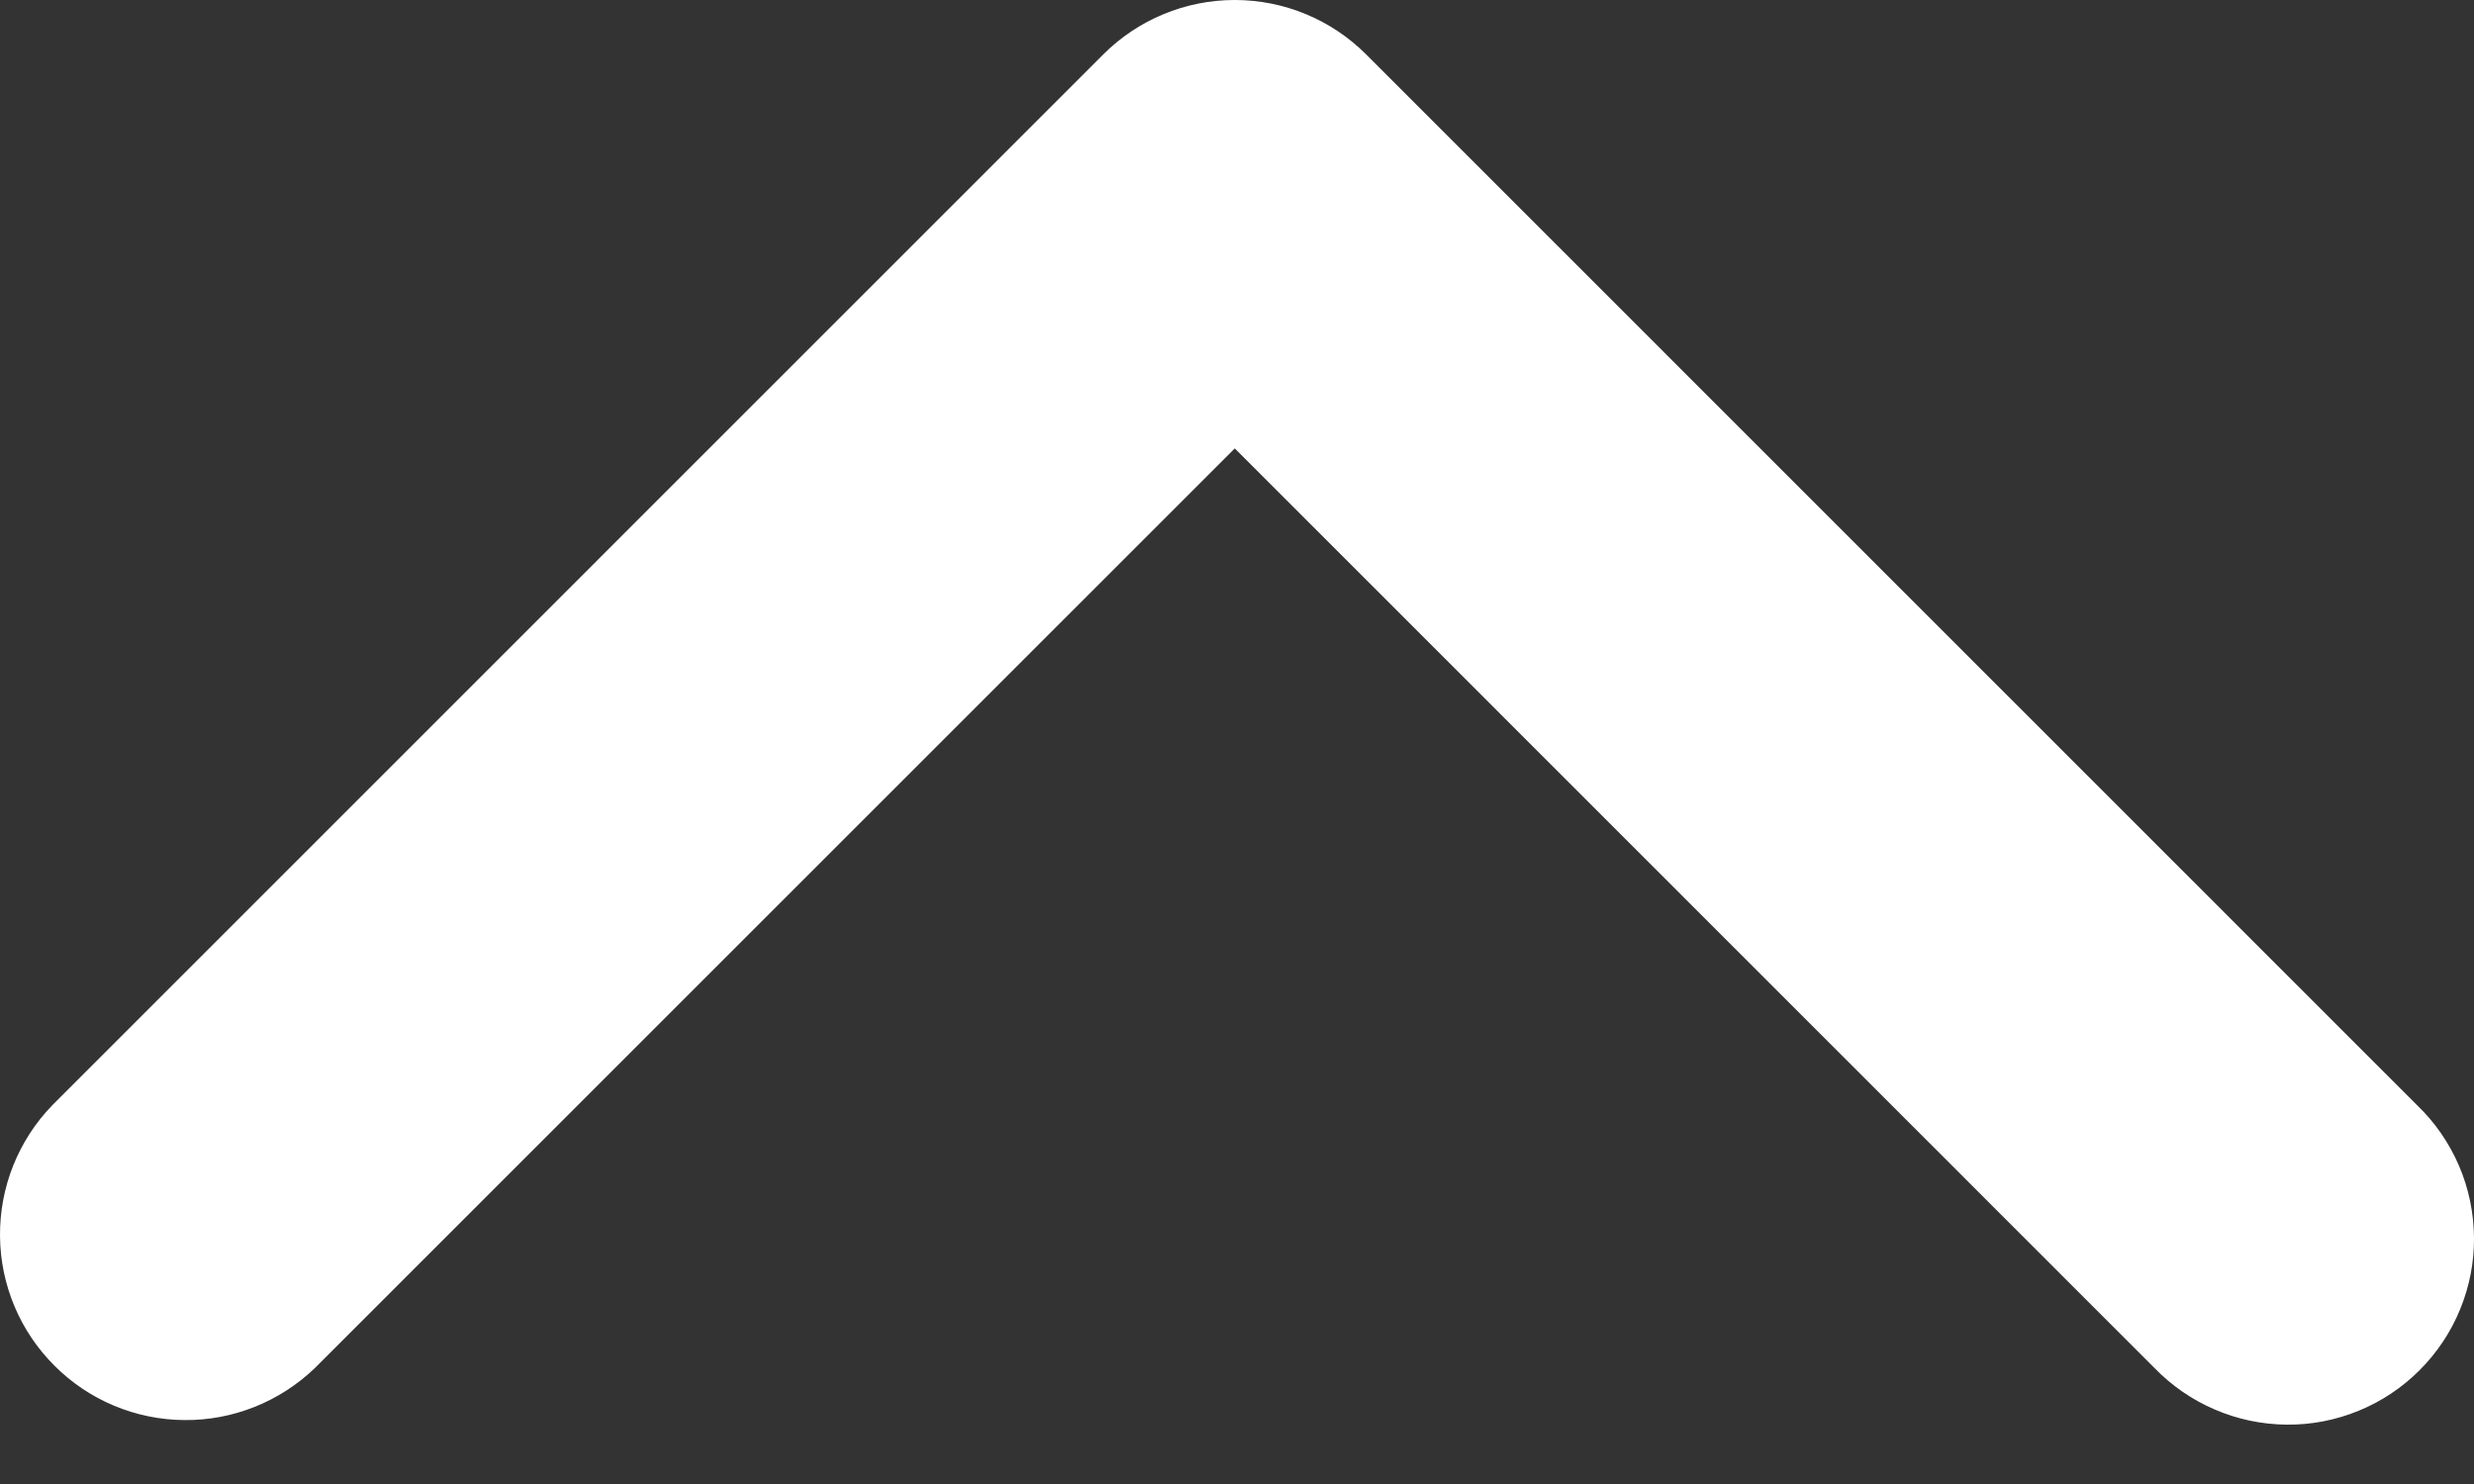 <svg width="20" height="12" viewBox="0 0 20 12" fill="none" xmlns="http://www.w3.org/2000/svg">
<rect x="0" y="0" width="20" height="12" fill="#333333" stroke="none"/>
<path fill-rule="evenodd" clip-rule="evenodd" d="M8.919 0.44C9.201 0.158 9.583 -5.24521e-05 9.982 -5.24521e-05C10.38 -5.24521e-05 10.762 0.158 11.044 0.44L19.541 8.938C19.685 9.076 19.799 9.242 19.878 9.425C19.957 9.608 19.998 9.806 20 10.005C20.002 10.204 19.964 10.402 19.888 10.587C19.813 10.771 19.701 10.939 19.56 11.08C19.419 11.221 19.251 11.333 19.067 11.408C18.882 11.484 18.684 11.522 18.485 11.52C18.285 11.518 18.088 11.477 17.905 11.398C17.722 11.32 17.556 11.205 17.417 11.062L9.982 3.626L2.546 11.062C2.262 11.335 1.883 11.487 1.489 11.483C1.095 11.48 0.718 11.322 0.44 11.043C0.161 10.765 0.003 10.388 5.53131e-05 9.994C-0.003 9.6 0.148 9.221 0.422 8.938L8.919 0.44Z" fill="white"/>
</svg>
